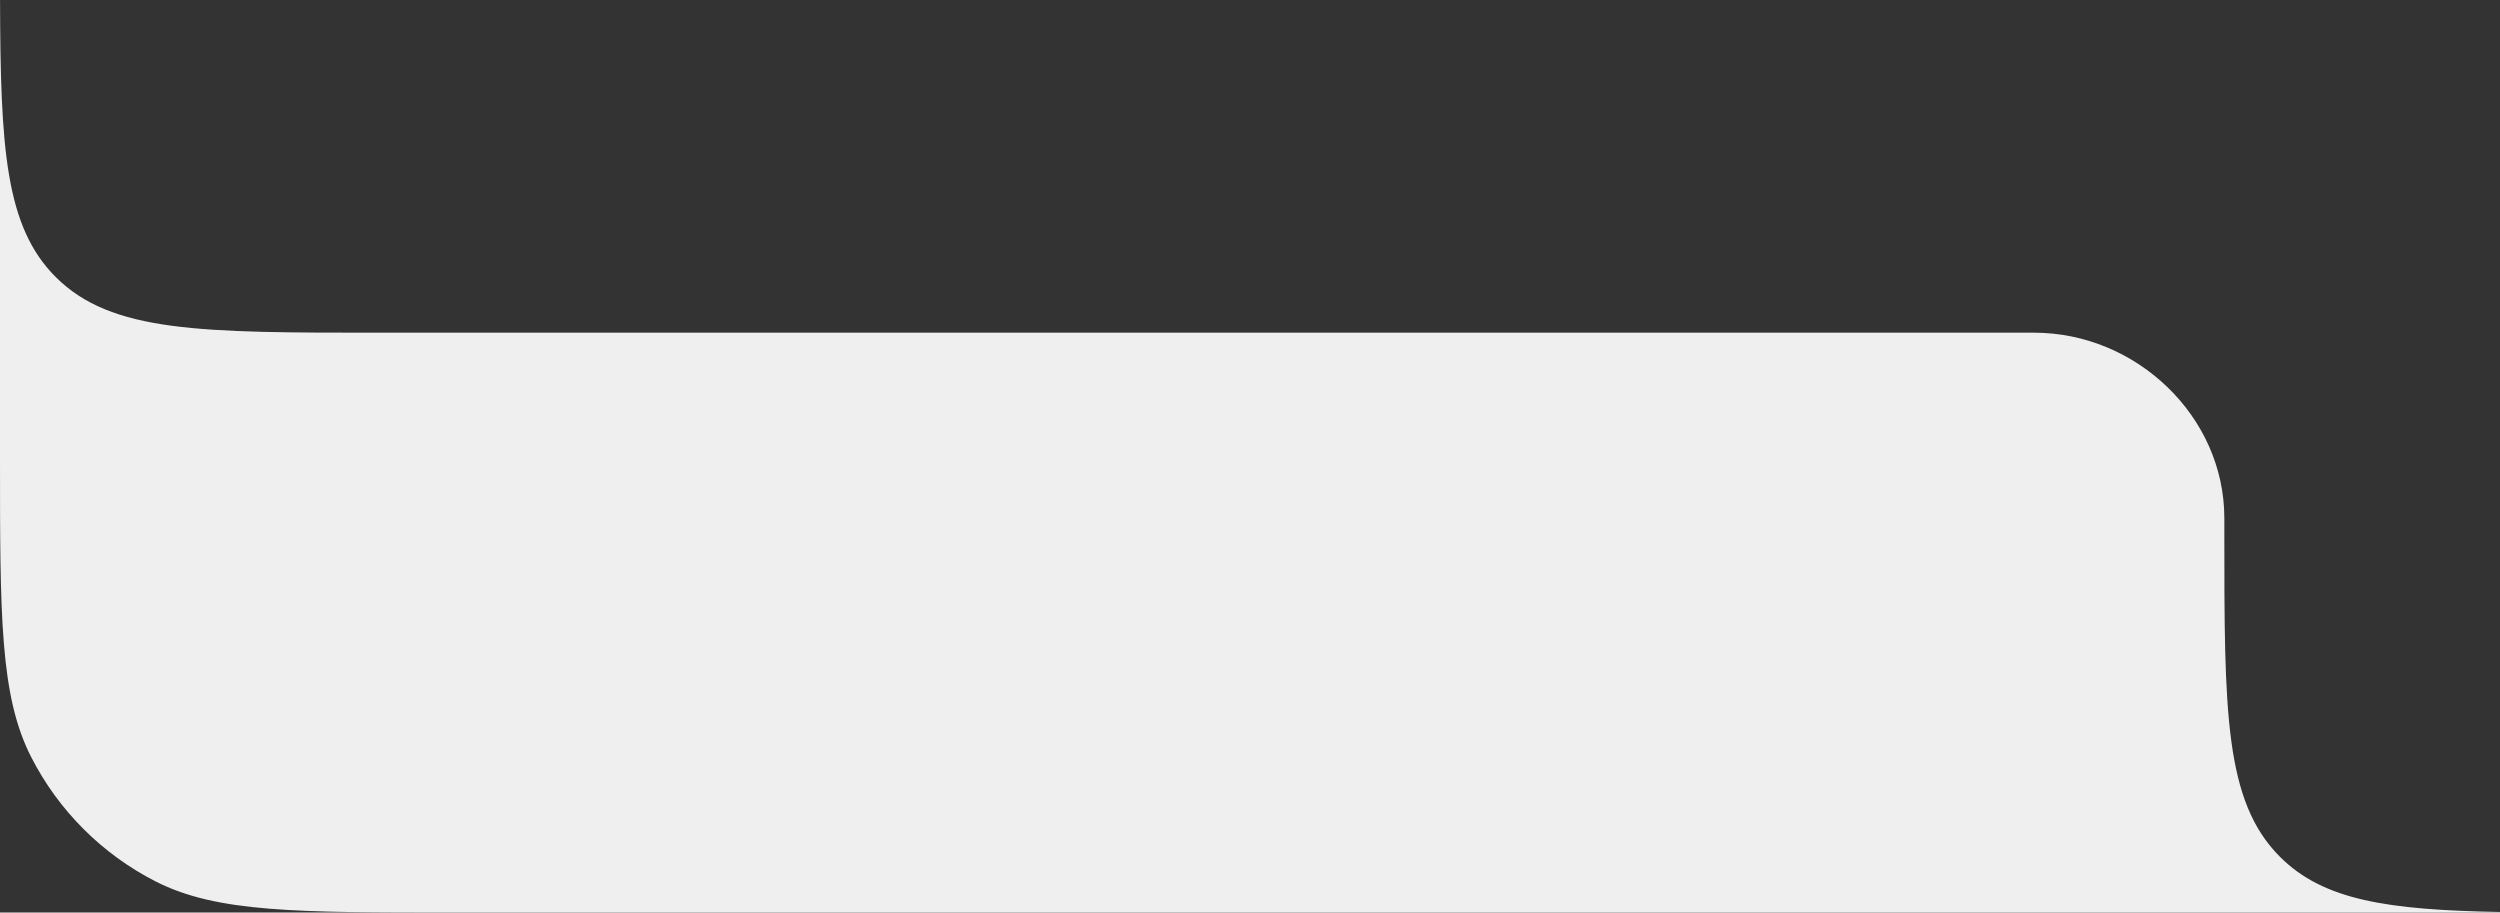 <svg width="263" height="96" viewBox="0 0 263 96" fill="none" xmlns="http://www.w3.org/2000/svg">
<rect x="0" y="0" width="263" height="96" fill="#333333" stroke="none"/>
<path fill-rule="evenodd" clip-rule="evenodd" d="M214 35C224.721 35 234 43.785 234 54.506V56C234 74.856 234 84.284 239.858 90.142C244.441 94.725 251.21 95.723 262.97 95.94C262.986 95.94 263 95.953 263 95.97V95.97C263 95.987 262.986 96 262.97 96H48C31.198 96 22.798 96 16.38 92.73C10.735 89.854 6.146 85.265 3.27 79.62C0 73.202 0 64.802 0 48V0.002C0 0.001 0.001 0 0.002 0V0C0.004 0 0.005 0.001 0.005 0.002C0.05 15.572 0.543 23.827 5.858 29.142C11.716 35 21.144 35 40 35H214V35Z" fill="#EFEFEF"/>
</svg>

